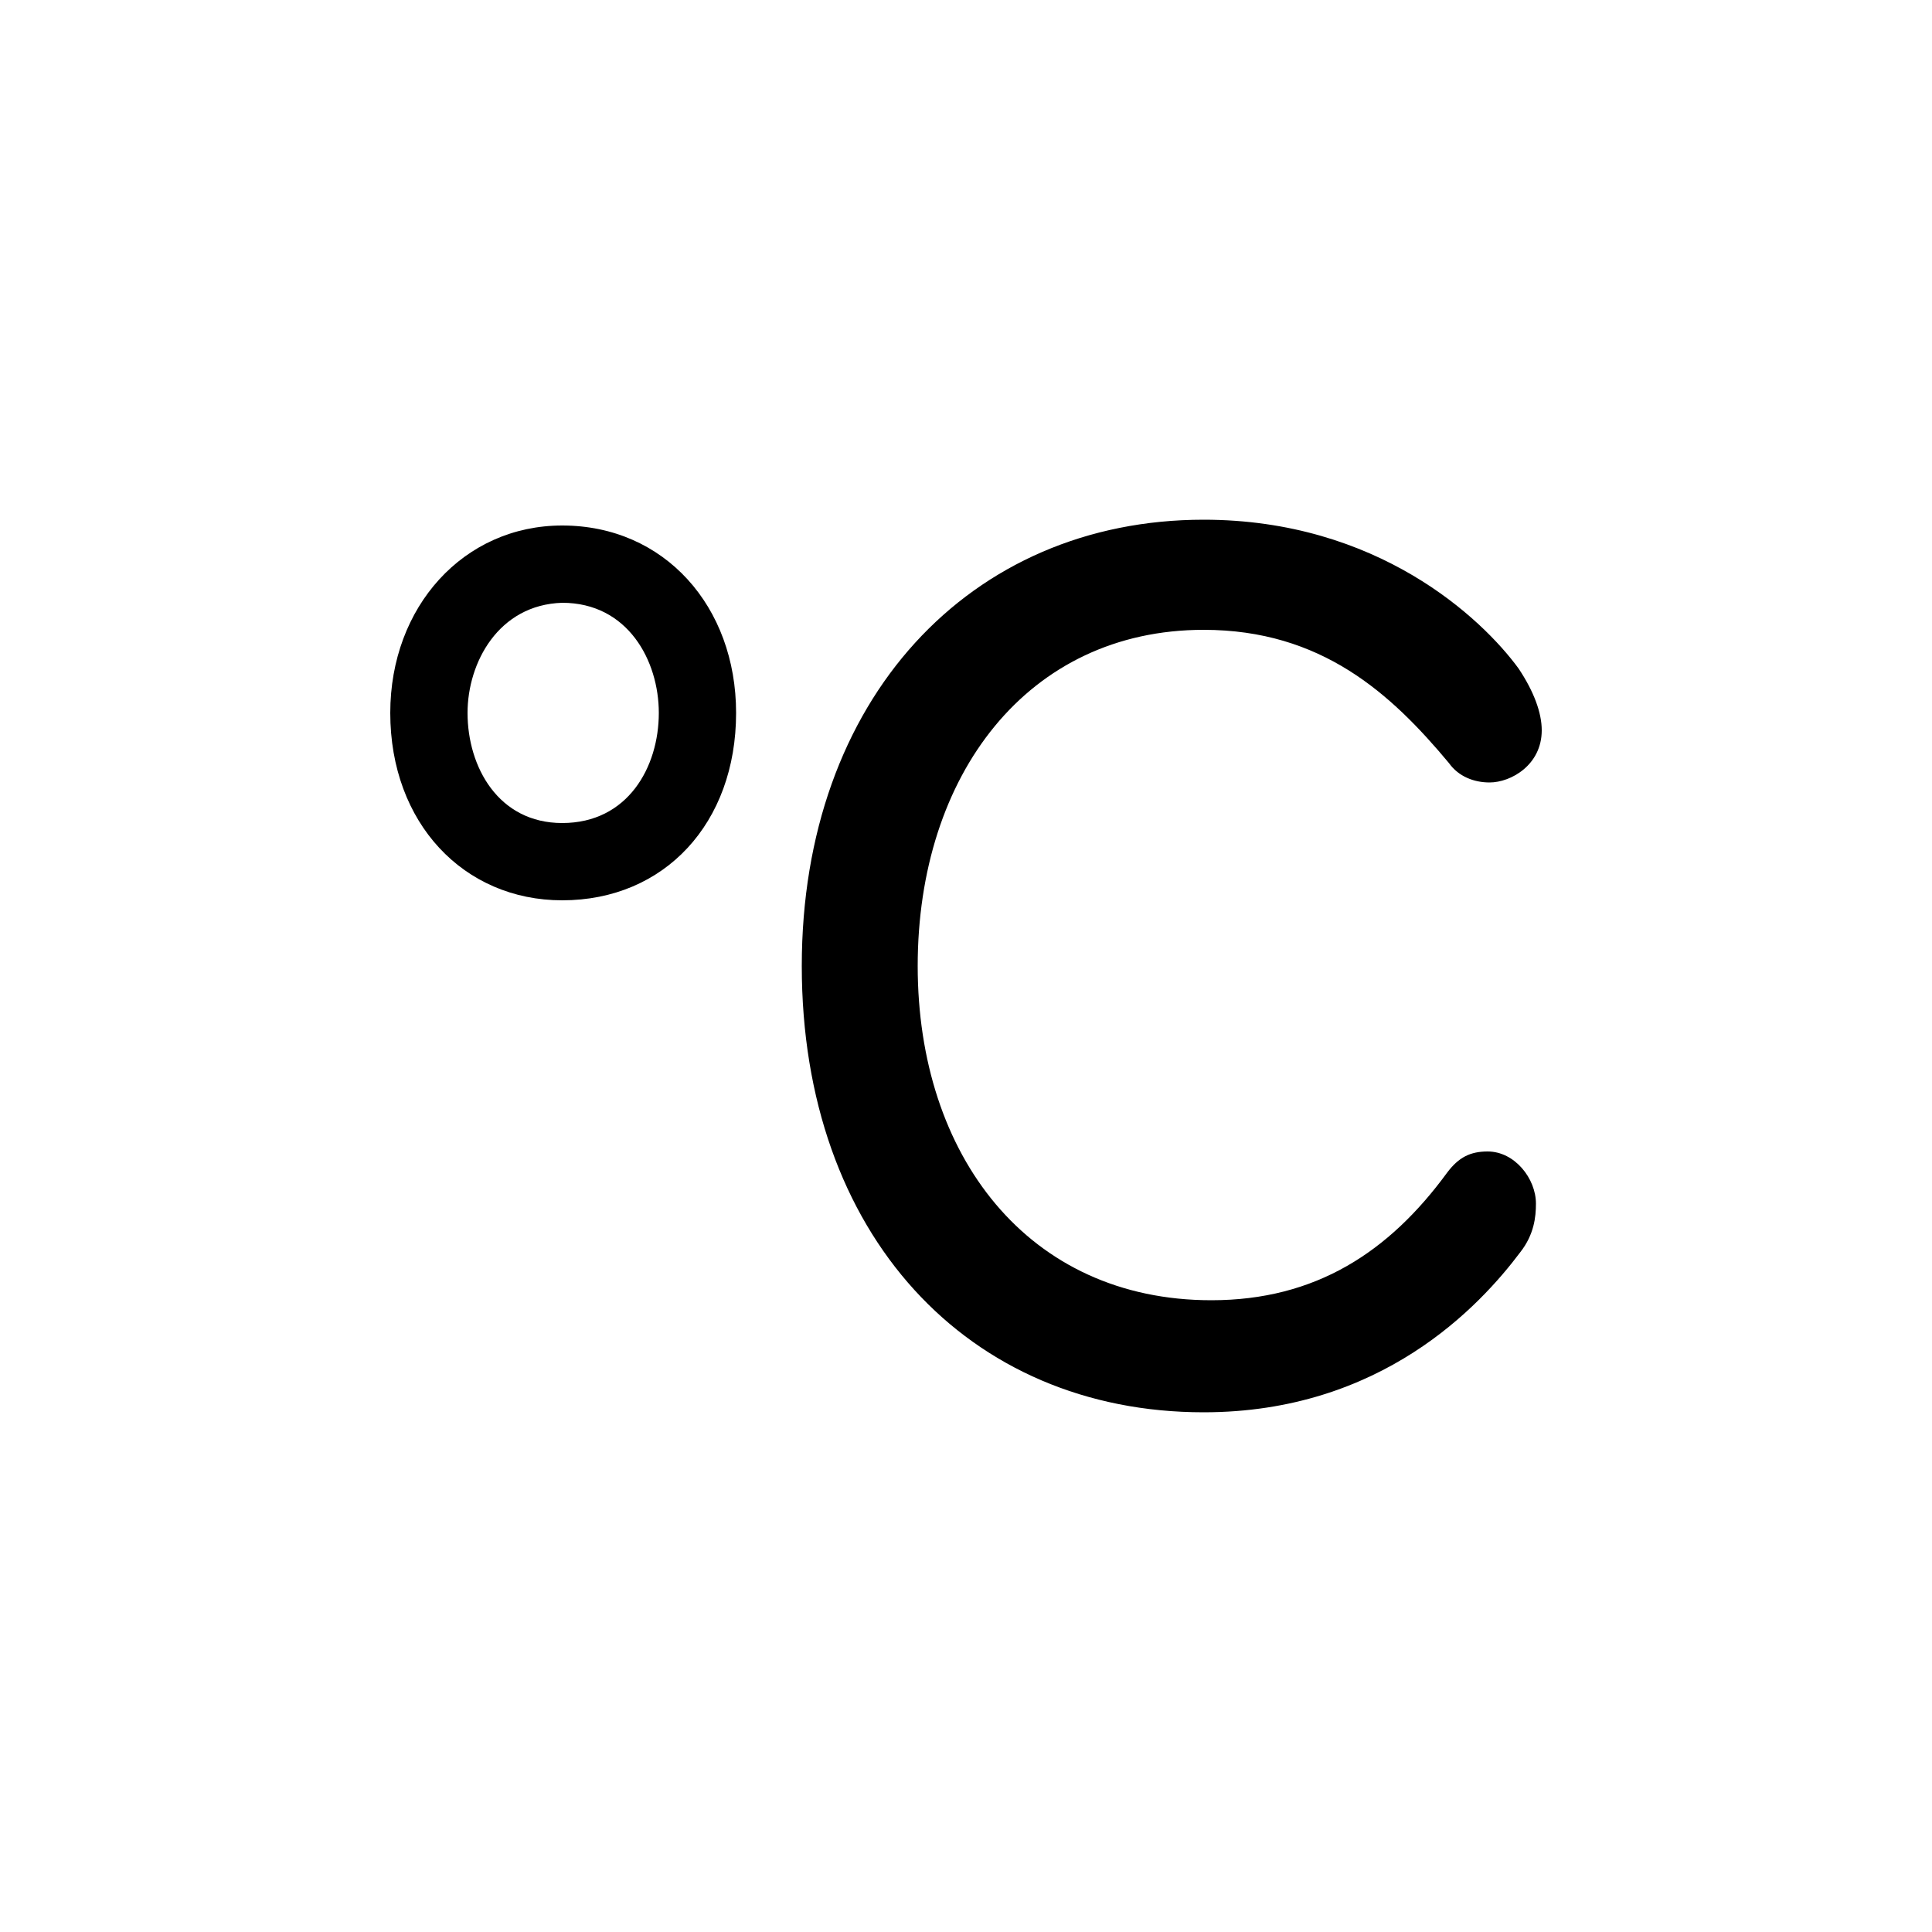 <?xml version="1.0" encoding="UTF-8" standalone="no"?><svg viewBox="0 0 32 32" xmlns="http://www.w3.org/2000/svg" xmlns:xlink="http://www.w3.org/1999/xlink" xml:space="preserve" fill-rule="evenodd" clip-rule="evenodd" stroke-linejoin="round" stroke-miterlimit="2" fill="currentColor"><g transform="translate(.32 -1.504)"><path d="M24.32 20.576c.448 0 .8.448.8.864 0 .224-.032.512-.256.8-.672.896-2.304 2.656-5.248 2.656-3.904 0-6.656-2.944-6.656-7.392 0-4.416 2.784-7.392 6.656-7.392 2.88 0 4.608 1.632 5.216 2.464.256.384.384.736.384 1.024 0 .576-.512.864-.864.864-.256 0-.512-.096-.672-.32-.96-1.152-2.112-2.208-4.064-2.208-2.912 0-4.736 2.4-4.736 5.568 0 3.136 1.824 5.536 4.864 5.536 1.728 0 2.944-.8 3.904-2.112.192-.256.384-.352.672-.352M8.992 10.208c1.696 0 2.88 1.344 2.88 3.104 0 1.824-1.184 3.104-2.88 3.104-1.632 0-2.848-1.28-2.848-3.104 0-1.76 1.216-3.104 2.848-3.104m0 4.928c1.088 0 1.6-.928 1.6-1.824 0-.864-.512-1.824-1.6-1.824-1.056.032-1.568.992-1.568 1.824 0 .896.512 1.824 1.568 1.824"/></g></svg>
